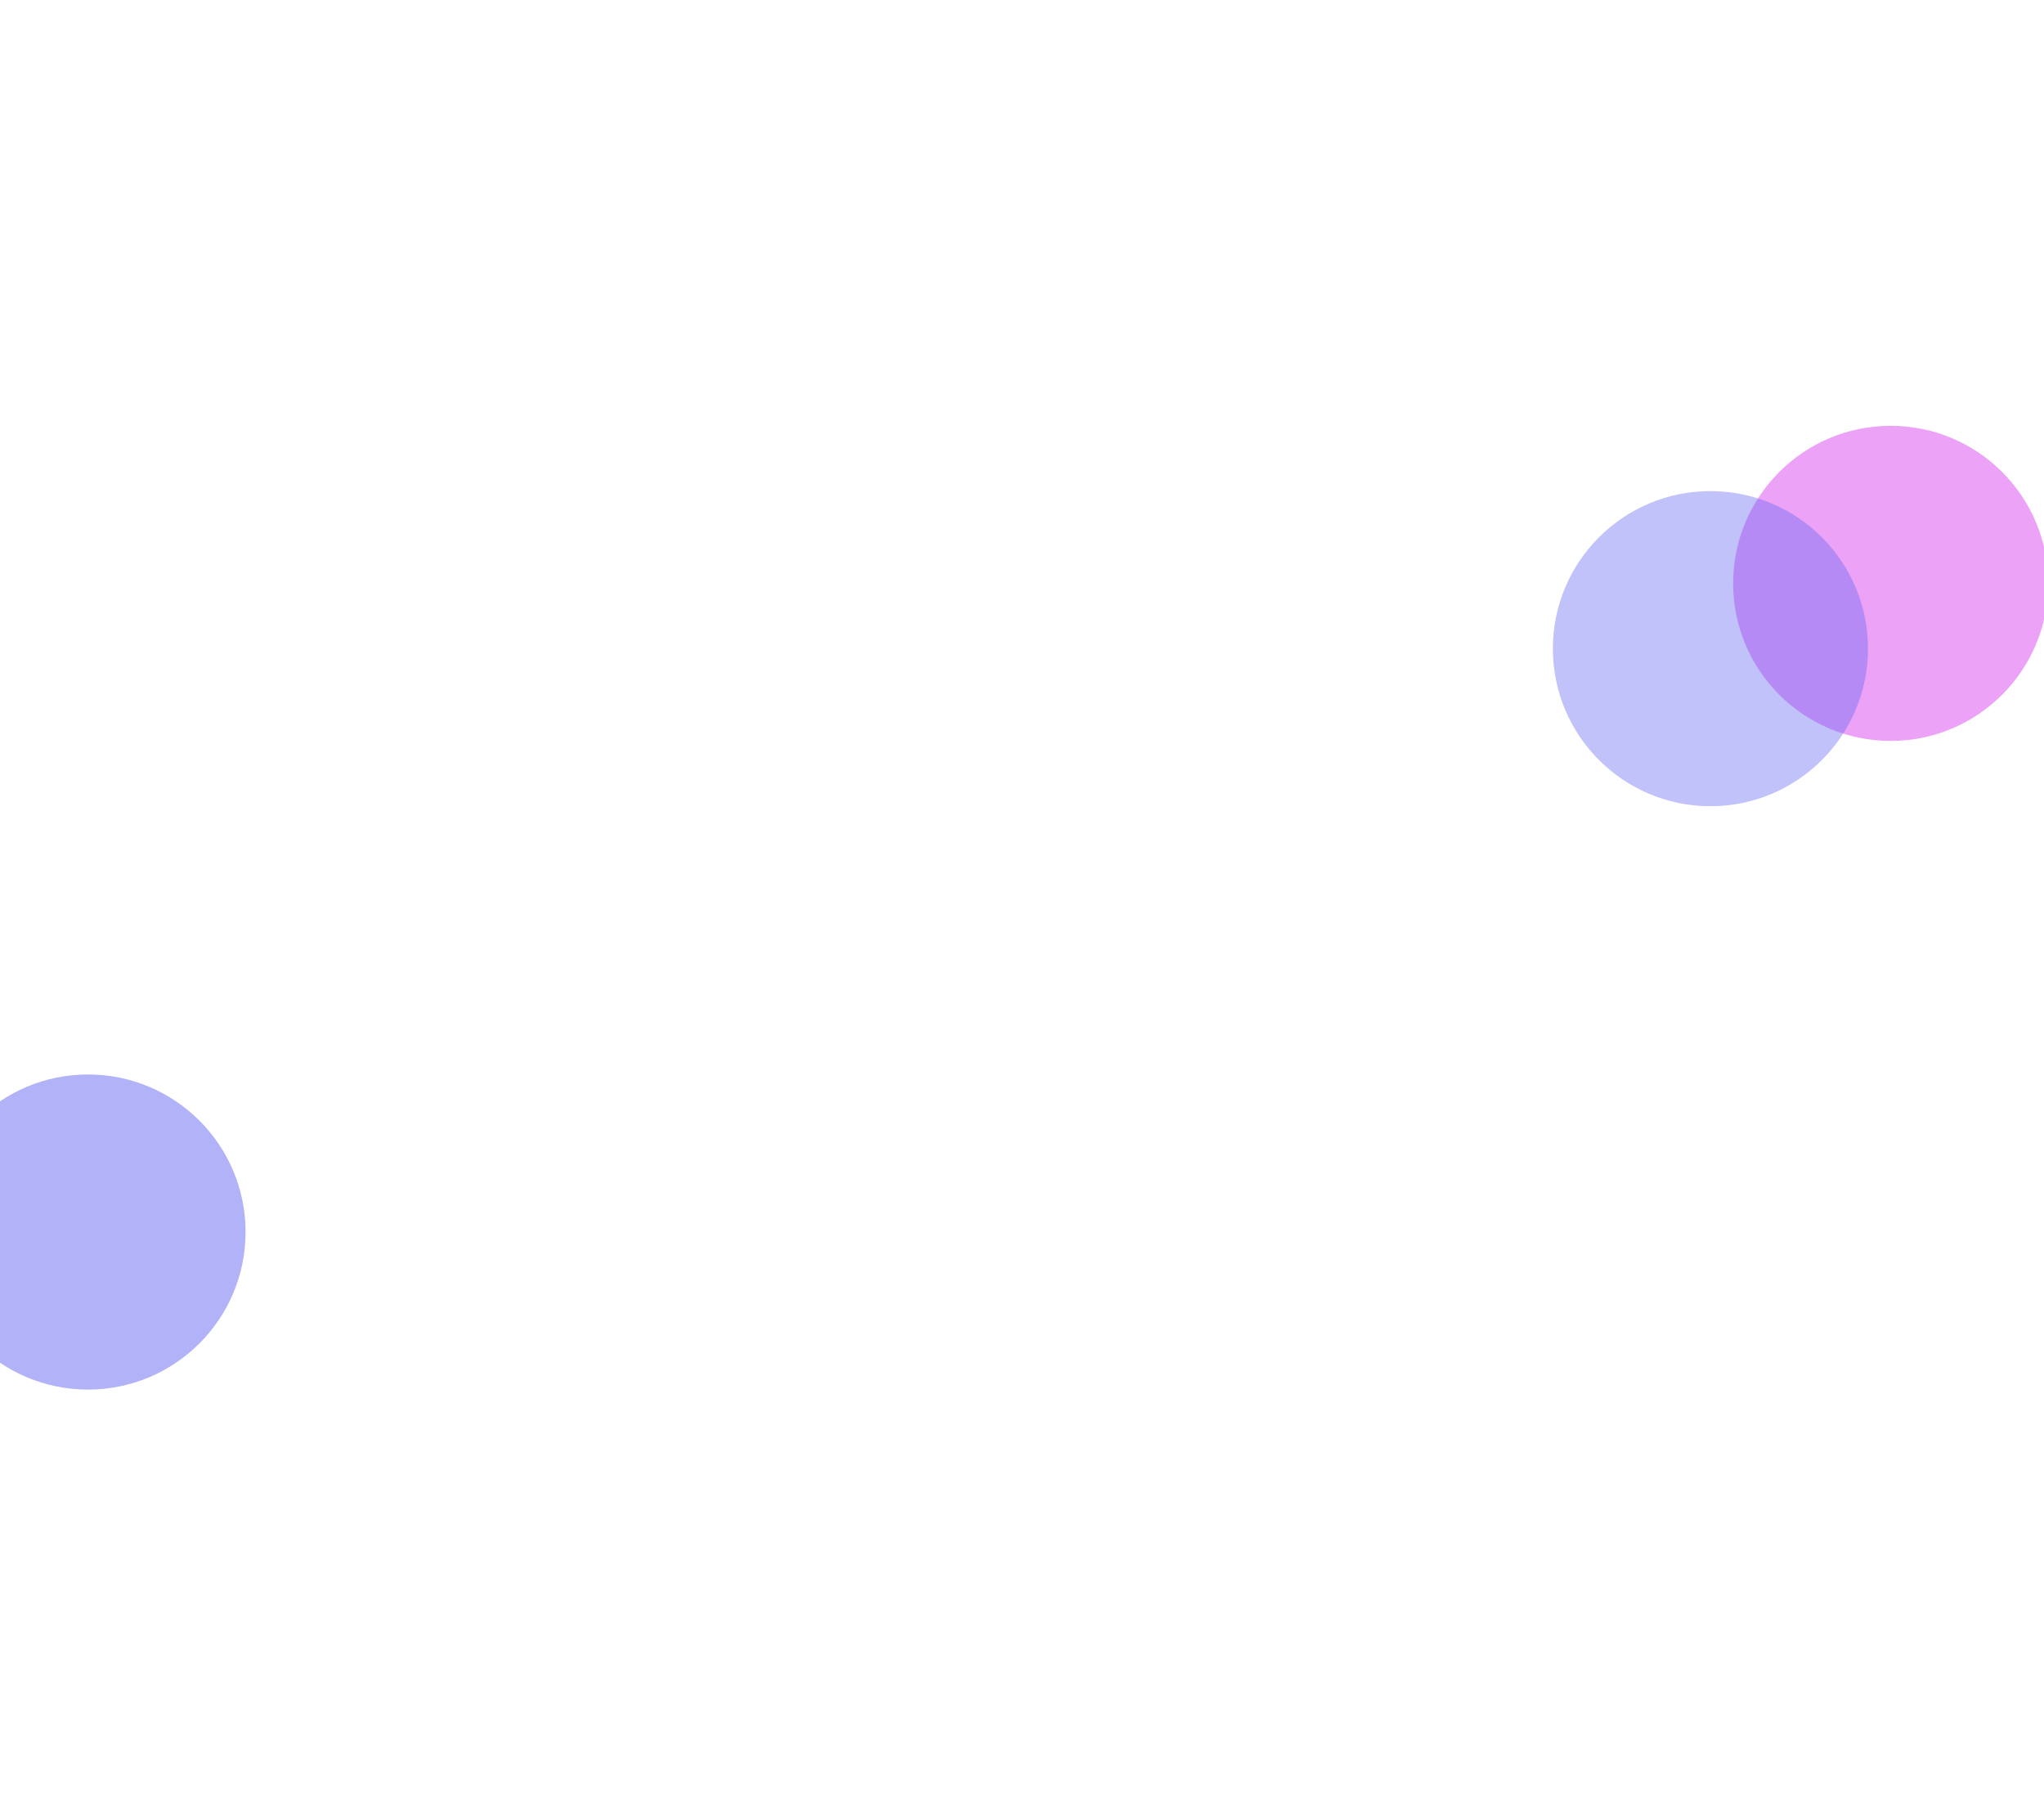 <?xml version="1.0" encoding="UTF-8" standalone="no"?><svg width="1440" height="1279" xmlns="http://www.w3.org/2000/svg" fill="none">
 <defs>
  <filter color-interpolation-filters="sRGB" filterUnits="userSpaceOnUse" height="822" width="822" y="0" x="921" id="filter0_f_1_535">
   <feGaussianBlur result="effect1_foregroundBlur_1_535" stdDeviation="150"/>
  </filter>
  <filter color-interpolation-filters="sRGB" filterUnits="userSpaceOnUse" height="822" width="822" y="457" x="-349" id="filter1_f_1_535">
   <feGaussianBlur result="effect1_foregroundBlur_1_535" stdDeviation="150"/>
  </filter>
  <filter color-interpolation-filters="sRGB" filterUnits="userSpaceOnUse" height="822" width="822" y="46" x="794" id="filter2_f_1_535">
   <feGaussianBlur result="effect1_foregroundBlur_1_535" stdDeviation="150"/>
  </filter>
 </defs>
 <g>
  <title>background</title>
  <rect fill="none" id="canvas_background" height="739" width="1422" y="-1" x="-1"/>
 </g>
 <g>
  <title>Layer 1</title>
  <g id="svg_1" filter="url(#filter0_f_1_535)" opacity="0.5">
   <circle id="svg_2" fill="#D946EF" r="111" cy="411" cx="1332"/>
  </g>
  <g id="svg_3" filter="url(#filter1_f_1_535)" opacity="0.5">
   <circle id="svg_4" fill="#6366F1" r="111" cy="868" cx="62"/>
  </g>
  <g id="svg_5" filter="url(#filter2_f_1_535)" opacity="0.4">
   <circle id="svg_6" fill="#6366F1" r="111" cy="457" cx="1205"/>
  </g>
 </g>
</svg>